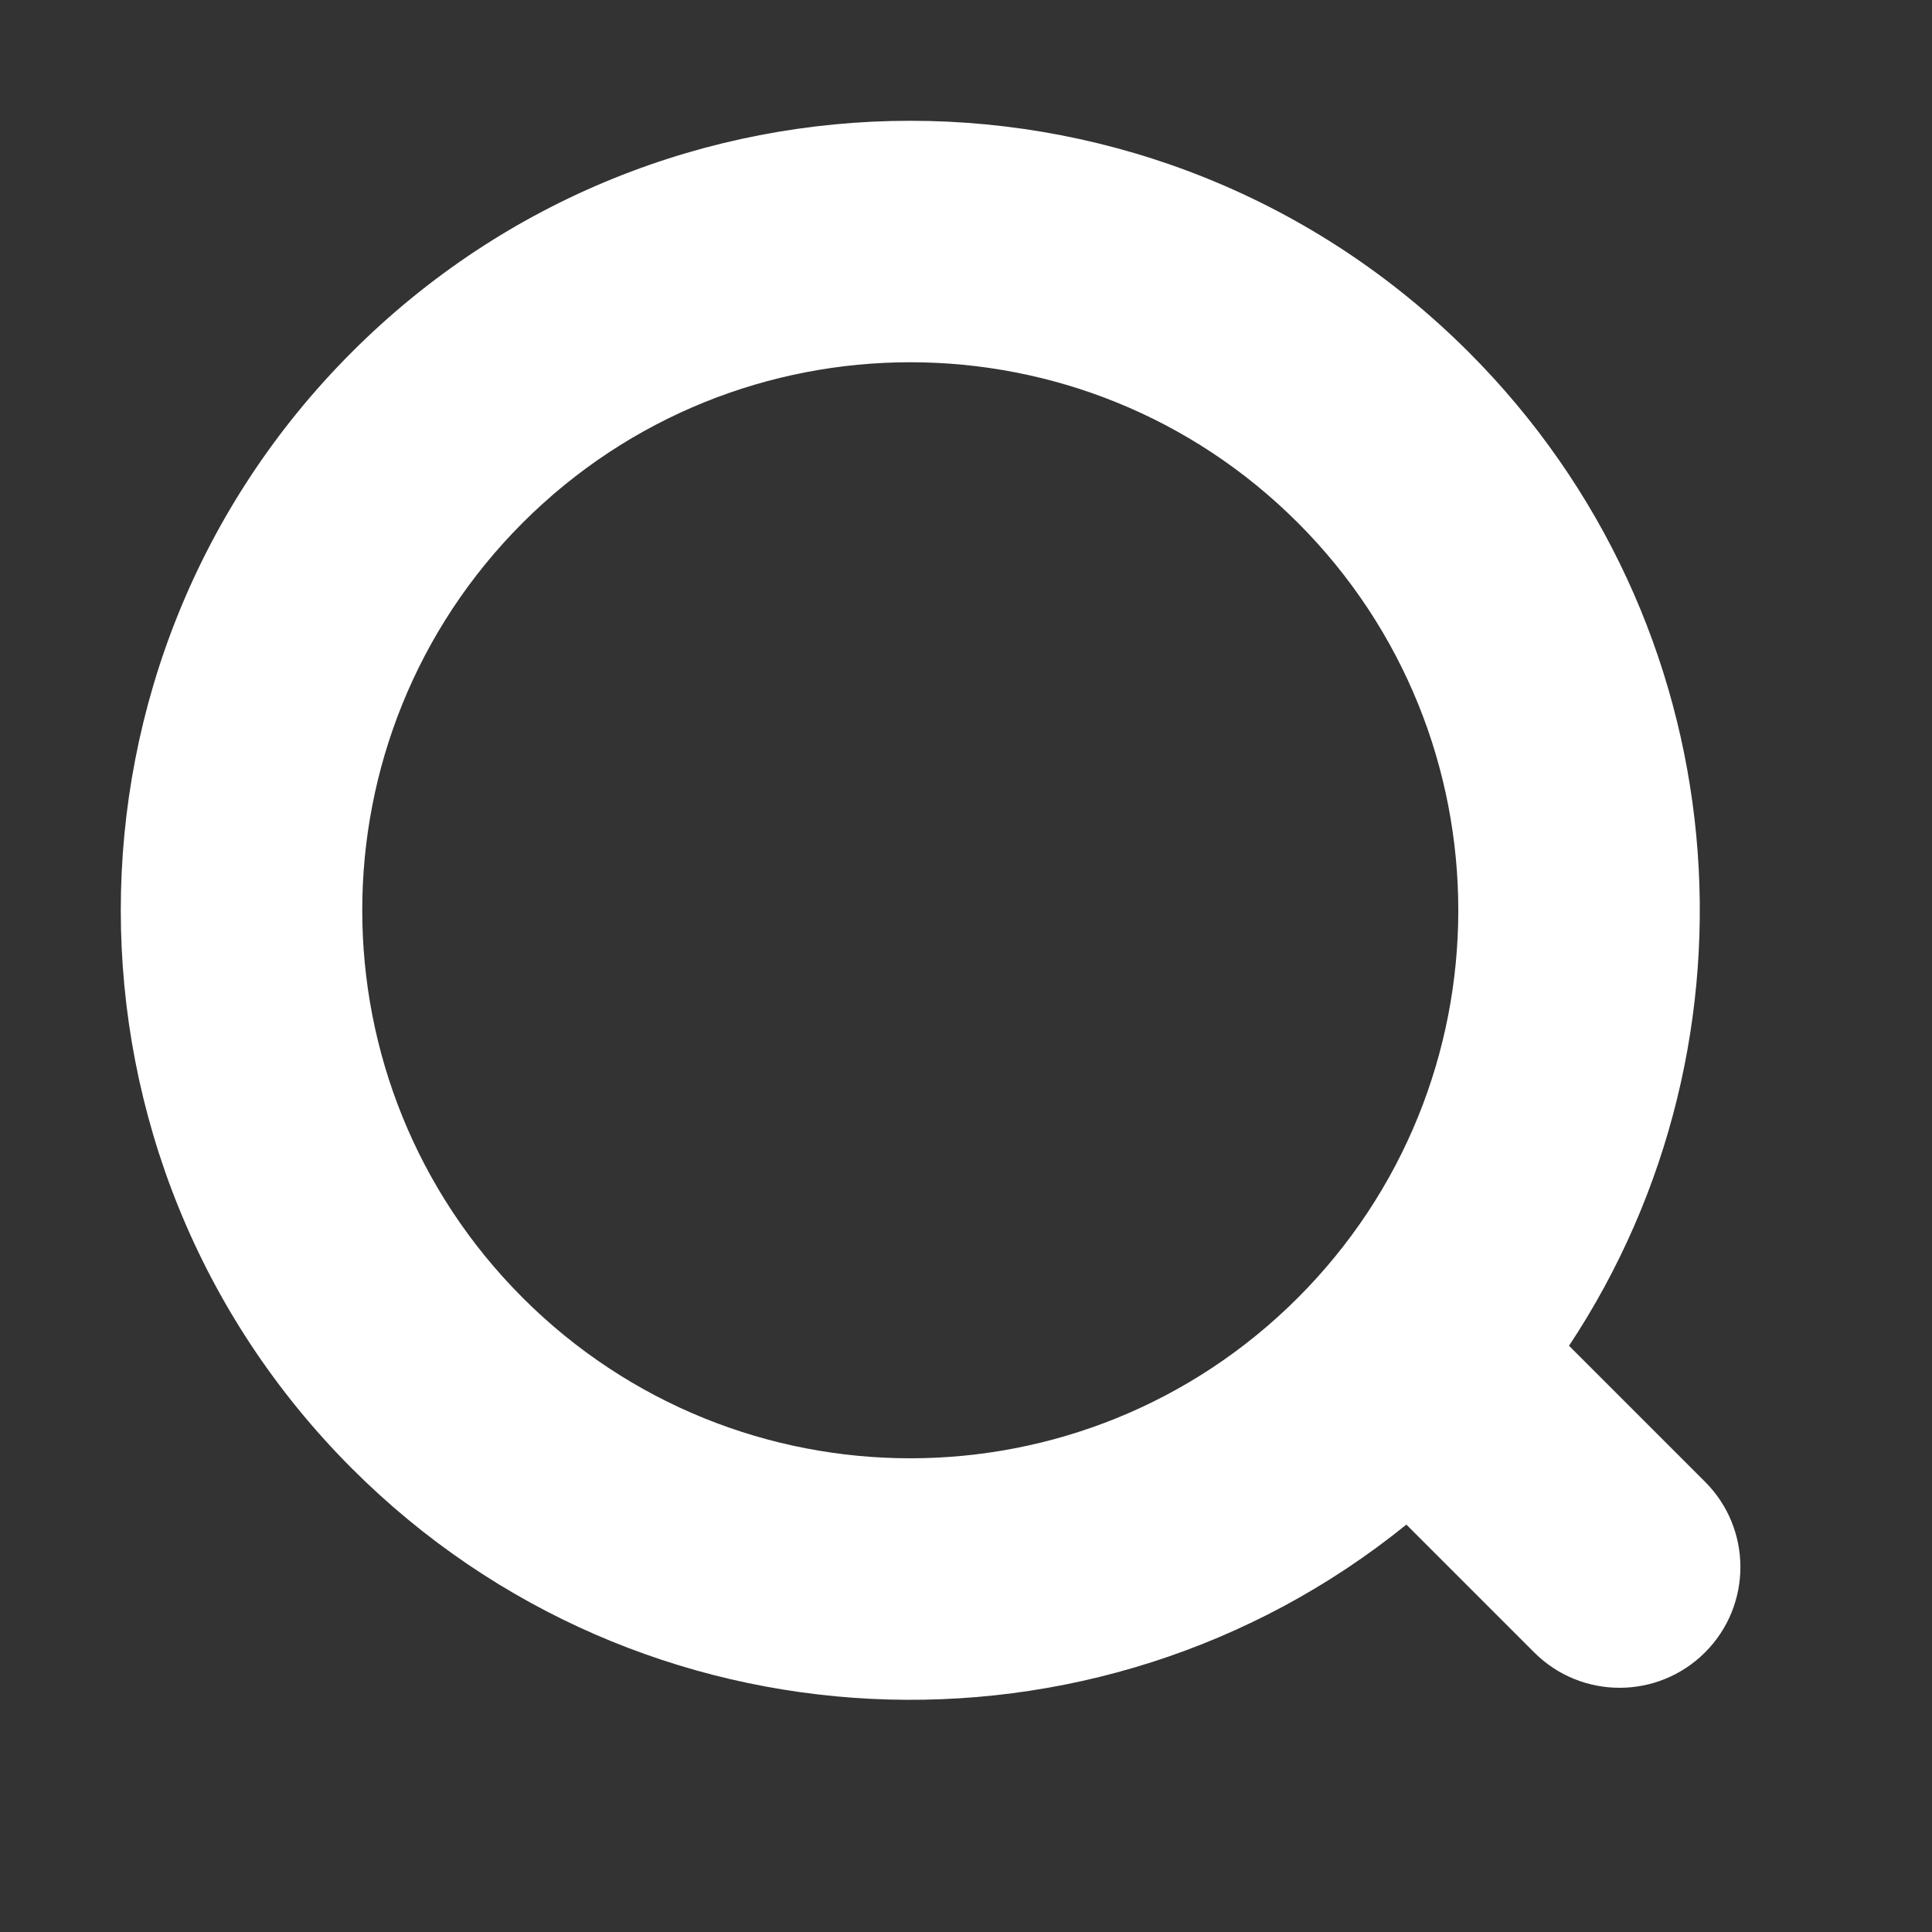 <svg width="32" height="32" viewBox="0 0 16 16" fill="none"
     xmlns="http://www.w3.org/2000/svg">
  <rect x="0" y="0" width="16" height="16" fill="#333333" stroke="none"/>
  <path fill-rule="evenodd" clip-rule="evenodd"
        d="M2.915 2.915C0.362 5.468 0.362 9.608 2.915 12.162C5.303 14.55 9.079 14.705 11.647 12.626L12.706 13.685C13.096 14.075 13.729 14.075 14.12 13.685C14.511 13.294 14.511 12.661 14.12 12.271L12.994 11.145C14.676 8.606 14.399 5.152 12.162 2.915C9.608 0.362 5.468 0.362 2.915 2.915ZM4.329 10.748C2.557 8.975 2.557 6.102 4.329 4.329C6.102 2.557 8.975 2.557 10.748 4.329C12.52 6.102 12.52 8.975 10.748 10.748C8.975 12.52 6.102 12.52 4.329 10.748Z"
        fill="white"/>
</svg>
